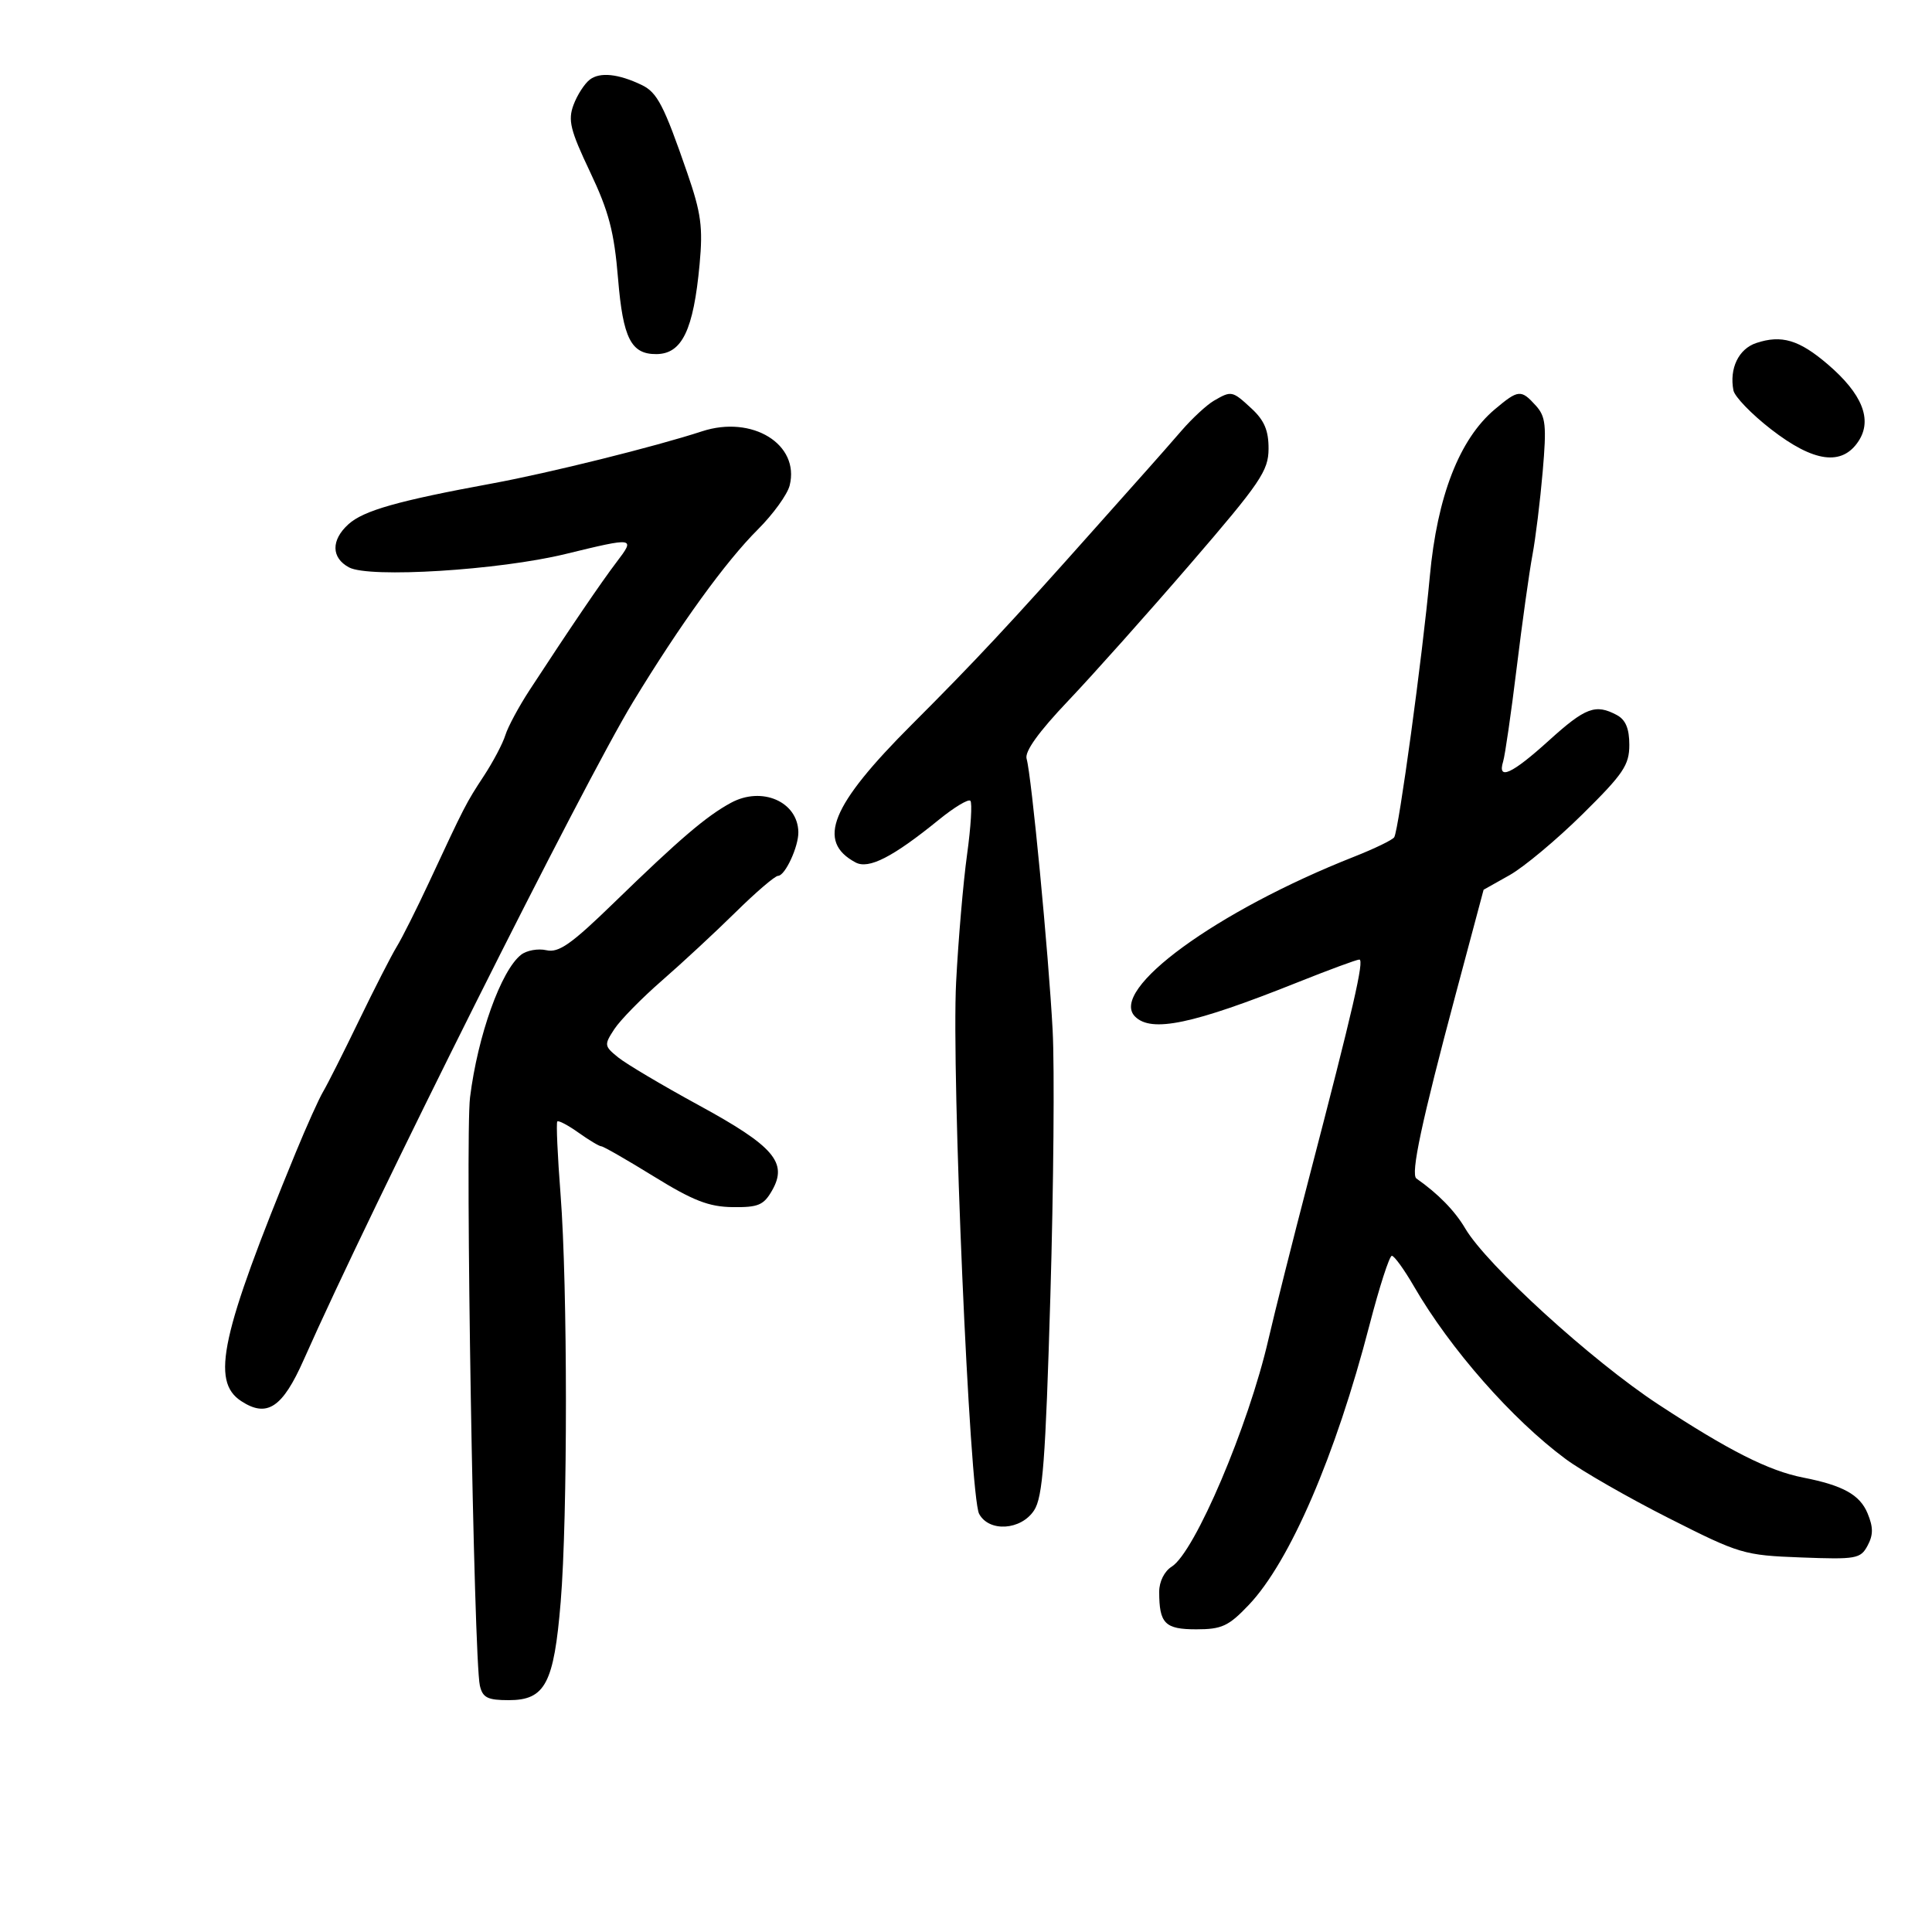 <svg xmlns="http://www.w3.org/2000/svg" width="300" height="300" viewBox="0 0 300 300" version="1.1">
	<path d="M 91.592 12.356 C 90.766 12.985, 89.623 14.758, 89.053 16.295 C 88.169 18.676, 88.548 20.213, 91.621 26.687 C 94.551 32.861, 95.367 35.976, 95.974 43.304 C 96.740 52.554, 98.001 55.023, 101.941 54.985 C 105.911 54.946, 107.683 51.256, 108.632 41.054 C 109.169 35.276, 108.875 33.098, 106.713 26.837 C 103.087 16.339, 102.058 14.354, 99.640 13.193 C 96.019 11.457, 93.162 11.159, 91.592 12.356 M 272.710 53.263 C 269.973 54.176, 268.509 57.211, 269.165 60.616 C 269.353 61.592, 271.980 64.310, 275.003 66.655 C 281.642 71.805, 286.037 72.400, 288.596 68.494 C 290.778 65.163, 289.169 61.156, 283.806 56.566 C 279.371 52.770, 276.634 51.955, 272.710 53.263 M 188.500 62.219 C 187.400 62.856, 185.150 64.934, 183.500 66.836 C 181.850 68.739, 179.600 71.302, 178.500 72.530 C 177.400 73.759, 173.575 78.052, 170 82.072 C 156.895 96.806, 151.382 102.710, 141.594 112.497 C 129.007 125.080, 126.736 130.647, 132.851 133.920 C 134.899 135.016, 138.641 133.096, 145.805 127.275 C 148.172 125.351, 150.365 124.031, 150.676 124.343 C 150.988 124.655, 150.758 128.418, 150.164 132.705 C 149.571 136.992, 148.807 145.900, 148.466 152.500 C 147.728 166.806, 150.561 232.312, 152.038 235.070 C 153.576 237.945, 158.541 237.630, 160.573 234.529 C 161.920 232.473, 162.344 226.891, 163.100 201.279 C 163.600 184.351, 163.759 165.775, 163.454 160 C 162.825 148.096, 160.166 120.360, 159.410 117.821 C 159.080 116.711, 161.266 113.664, 165.868 108.821 C 169.694 104.795, 178.256 95.200, 184.894 87.500 C 195.710 74.953, 196.965 73.106, 196.981 69.702 C 196.995 66.865, 196.331 65.284, 194.354 63.452 C 191.347 60.666, 191.226 60.640, 188.500 62.219 M 232.109 63.562 C 226.620 68.181, 223.166 77.060, 222.021 89.500 C 220.881 101.885, 217.201 128.866, 216.495 130.007 C 216.242 130.418, 213.439 131.777, 210.267 133.028 C 188.917 141.446, 172.111 153.711, 176.251 157.851 C 178.793 160.393, 185.189 159.050, 201.422 152.565 C 206.329 150.604, 210.673 149, 211.075 149 C 211.877 149, 210.150 156.494, 203.243 183 C 200.734 192.625, 197.905 203.875, 196.955 208 C 193.854 221.467, 185.526 241.030, 181.941 243.269 C 180.805 243.979, 180 245.591, 180 247.159 C 180 252.105, 180.883 253, 185.762 253 C 189.723 253, 190.774 252.512, 193.905 249.220 C 200.292 242.505, 207.393 226.042, 212.654 205.750 C 214.187 199.838, 215.749 195, 216.126 195 C 216.502 195, 218.047 197.137, 219.560 199.750 C 225.174 209.447, 234.803 220.406, 243.115 226.557 C 245.653 228.435, 252.853 232.565, 259.115 235.733 C 270.153 241.319, 270.779 241.505, 279.665 241.841 C 288.243 242.165, 288.904 242.048, 289.998 240.003 C 290.891 238.336, 290.890 237.150, 289.998 234.995 C 288.801 232.106, 286.184 230.652, 280 229.438 C 274.647 228.388, 268.465 225.265, 257.500 218.072 C 247.163 211.292, 230.867 196.439, 227.516 190.746 C 225.905 188.008, 223.302 185.346, 219.942 183 C 219.008 182.348, 220.739 174.225, 226.054 154.329 L 230.373 138.159 234.412 135.889 C 236.633 134.640, 241.724 130.387, 245.725 126.438 C 252.076 120.169, 253 118.801, 253 115.664 C 253 113.135, 252.427 111.764, 251.066 111.035 C 247.750 109.261, 246.192 109.846, 240.500 115 C 234.761 120.198, 232.482 121.241, 233.405 118.250 C 233.702 117.287, 234.650 110.734, 235.511 103.687 C 236.371 96.640, 237.472 88.765, 237.956 86.187 C 238.440 83.609, 239.157 77.776, 239.549 73.224 C 240.168 66.047, 240.025 64.686, 238.476 62.974 C 236.187 60.444, 235.768 60.482, 232.109 63.562 M 109 66.977 C 101.786 69.340, 85.310 73.436, 76.500 75.057 C 61.791 77.762, 56.455 79.275, 54.103 81.405 C 51.384 83.868, 51.424 86.622, 54.201 88.107 C 57.346 89.791, 77.469 88.544, 87.813 86.025 C 98.570 83.405, 98.678 83.422, 95.764 87.250 C 93.363 90.405, 88.463 97.614, 82.234 107.156 C 80.562 109.717, 78.869 112.867, 78.471 114.156 C 78.074 115.445, 76.568 118.300, 75.124 120.500 C 72.366 124.704, 72.186 125.055, 66.624 137 C 64.703 141.125, 62.445 145.625, 61.605 147 C 60.764 148.375, 58.119 153.550, 55.726 158.500 C 53.332 163.450, 50.837 168.400, 50.181 169.500 C 49.525 170.600, 47.601 174.875, 45.906 179 C 34.288 207.277, 32.714 214.456, 37.451 217.560 C 41.459 220.186, 43.862 218.599, 47.163 211.148 C 57.723 187.308, 90.553 121.728, 98.313 108.973 C 105.644 96.922, 112.679 87.202, 117.682 82.213 C 120.046 79.855, 122.267 76.783, 122.618 75.386 C 124.223 68.989, 116.817 64.416, 109 66.977 M 113.500 124.660 C 109.673 126.735, 105.505 130.295, 95.348 140.165 C 88.708 146.618, 86.760 147.988, 84.848 147.550 C 83.557 147.254, 81.785 147.572, 80.911 148.256 C 77.802 150.690, 74.182 160.804, 72.987 170.398 C 72.210 176.631, 73.565 257.670, 74.515 261.750 C 74.949 263.616, 75.713 264, 78.996 264 C 84.653 264, 86.013 261.431, 87.062 248.764 C 88.155 235.572, 88.145 199.688, 87.045 185.500 C 86.576 179.450, 86.348 174.338, 86.538 174.141 C 86.729 173.943, 88.218 174.731, 89.847 175.891 C 91.476 177.051, 93.065 178, 93.377 178 C 93.690 178, 97.367 180.111, 101.549 182.692 C 107.633 186.446, 110.074 187.395, 113.769 187.442 C 117.757 187.492, 118.592 187.136, 119.904 184.829 C 122.352 180.521, 120.153 177.969, 108.528 171.632 C 102.889 168.558, 97.251 165.214, 95.998 164.200 C 93.813 162.430, 93.789 162.252, 95.399 159.794 C 96.323 158.385, 99.648 154.995, 102.789 152.260 C 105.930 149.525, 111.078 144.748, 114.229 141.644 C 117.379 138.540, 120.345 136, 120.818 136 C 121.906 136, 124.010 131.459, 123.968 129.203 C 123.880 124.474, 118.304 122.055, 113.500 124.660" stroke="none" fill="black" fill-rule="evenodd"/>
</svg>